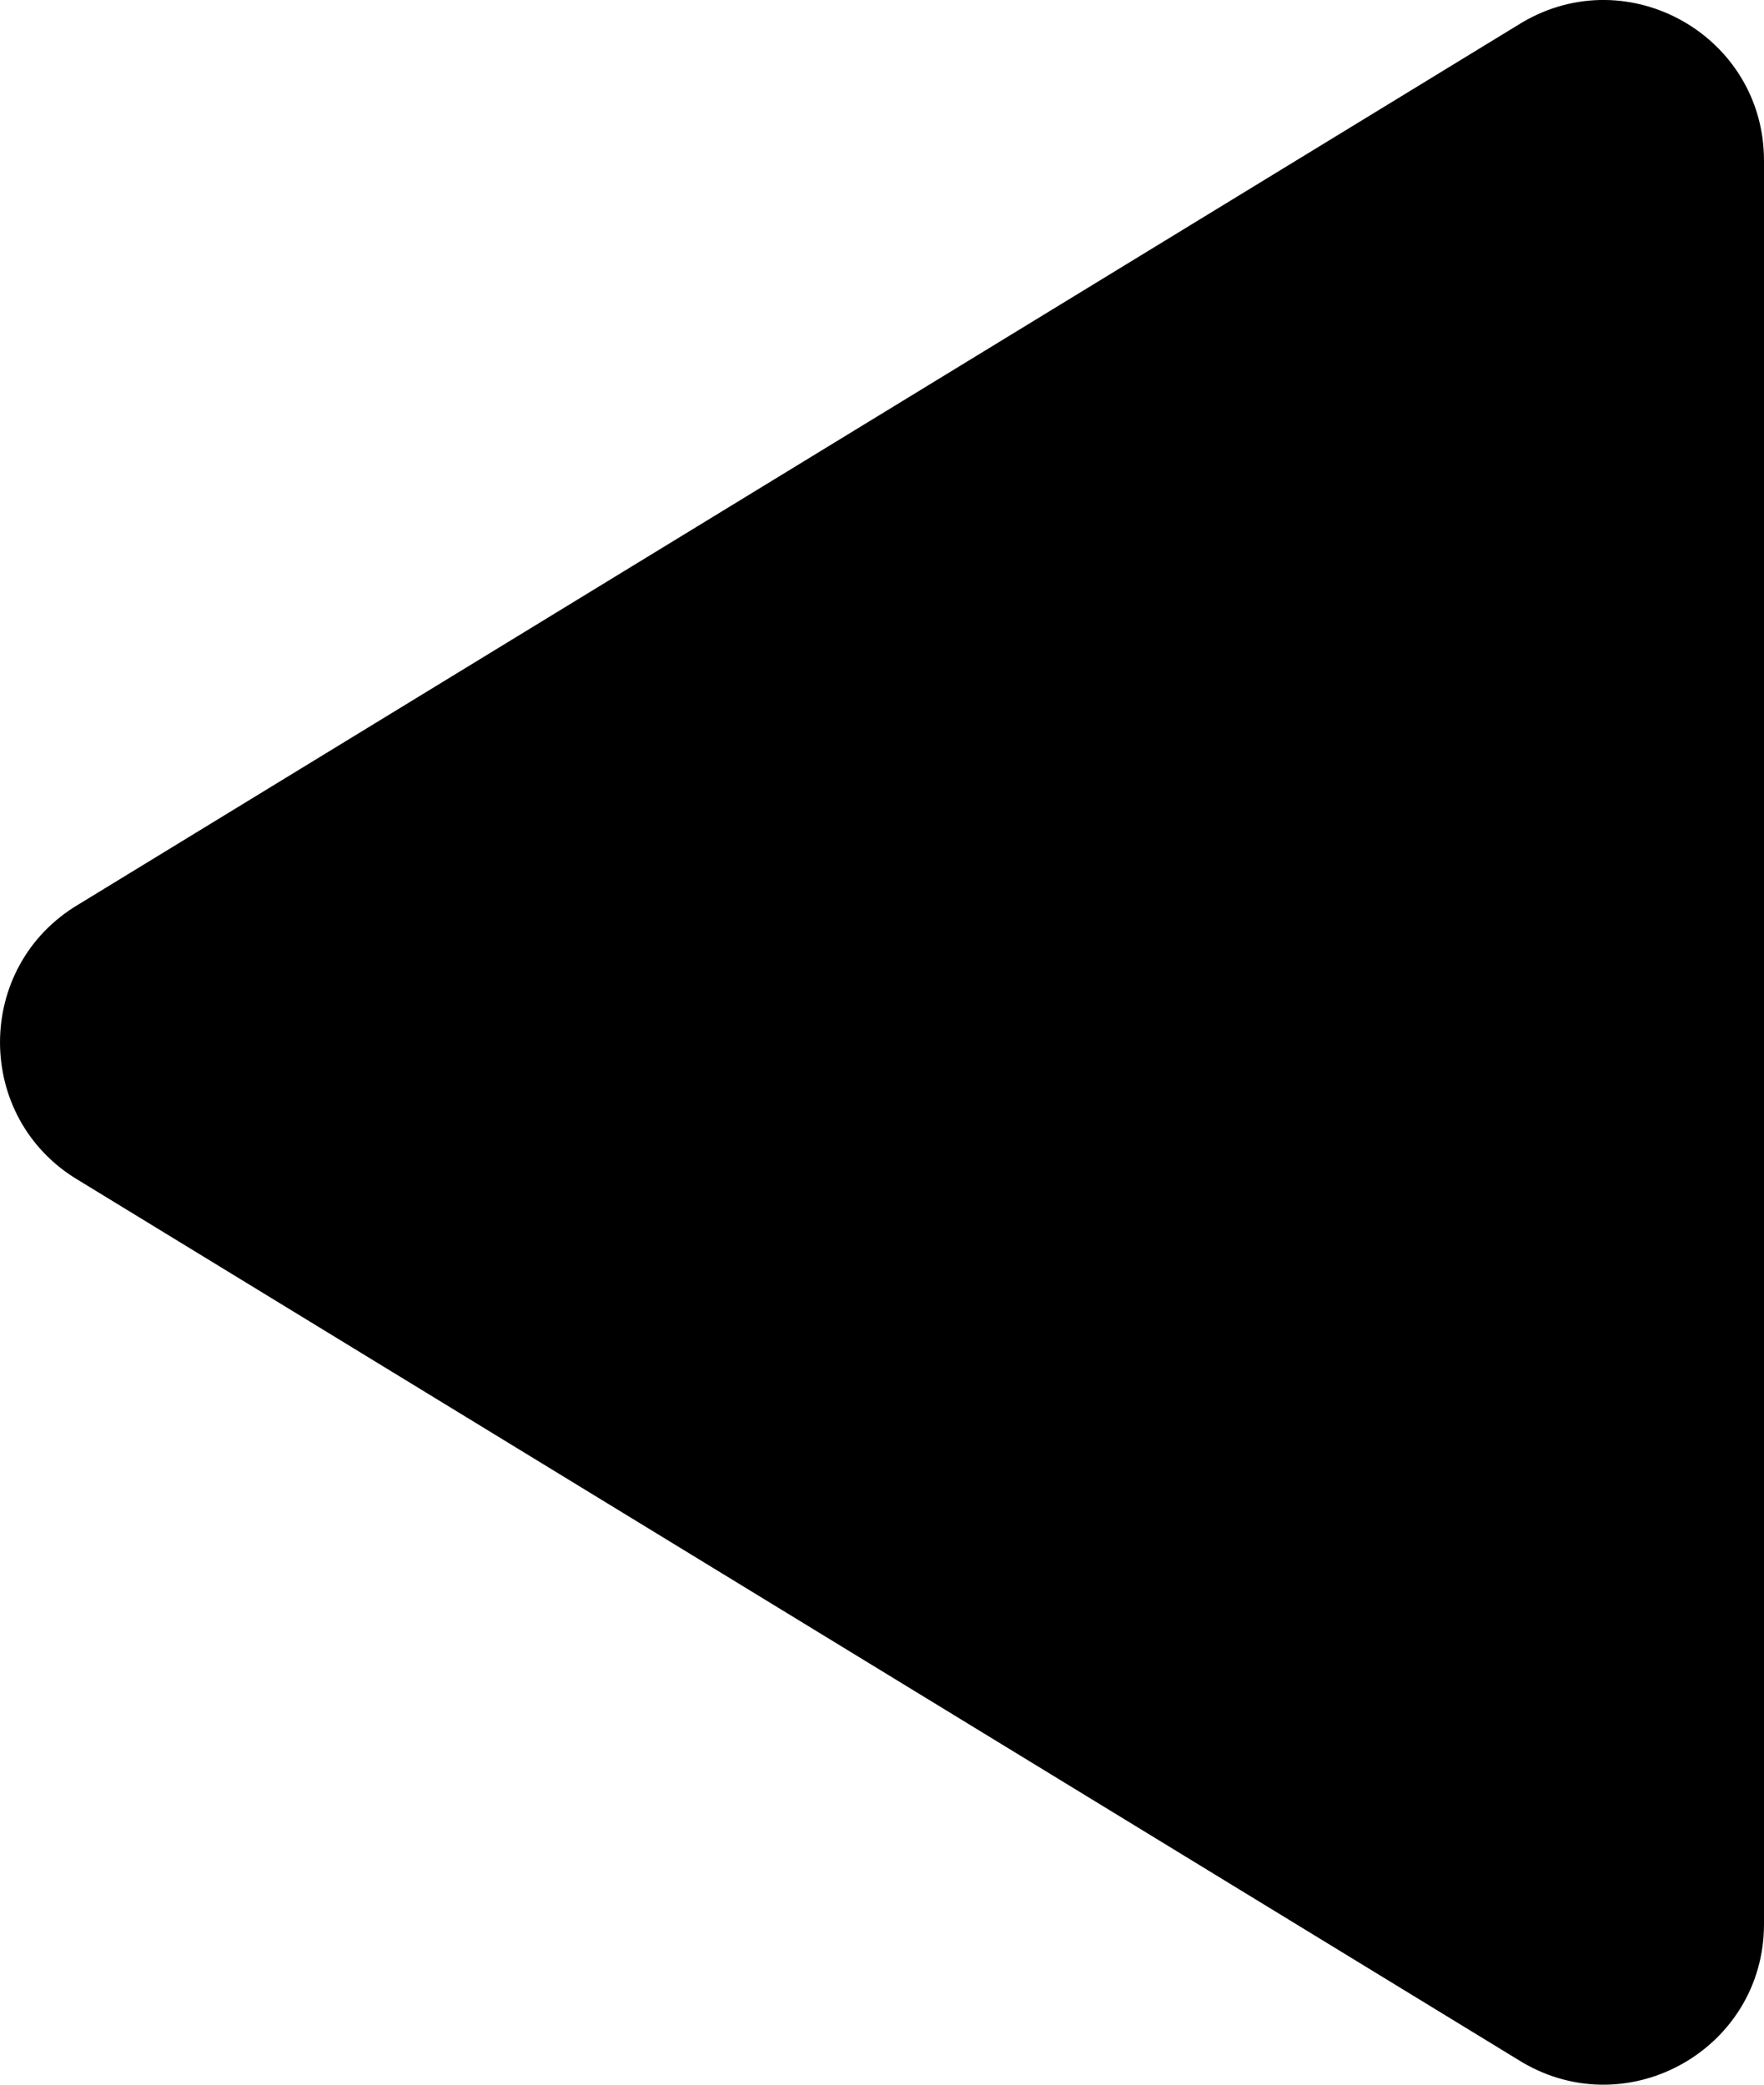 <svg width="33" height="39" viewBox="0 0 33 39" fill="none" xmlns="http://www.w3.org/2000/svg">
<path d="M28.474 0.421L1.474 16.917C-0.491 18.078 -0.491 20.922 1.474 22.083L28.474 38.579C30.474 39.76 33 38.319 33 35.996L33 3.004C33 0.681 30.474 -0.76 28.474 0.421Z" fill="black"/>
</svg>
